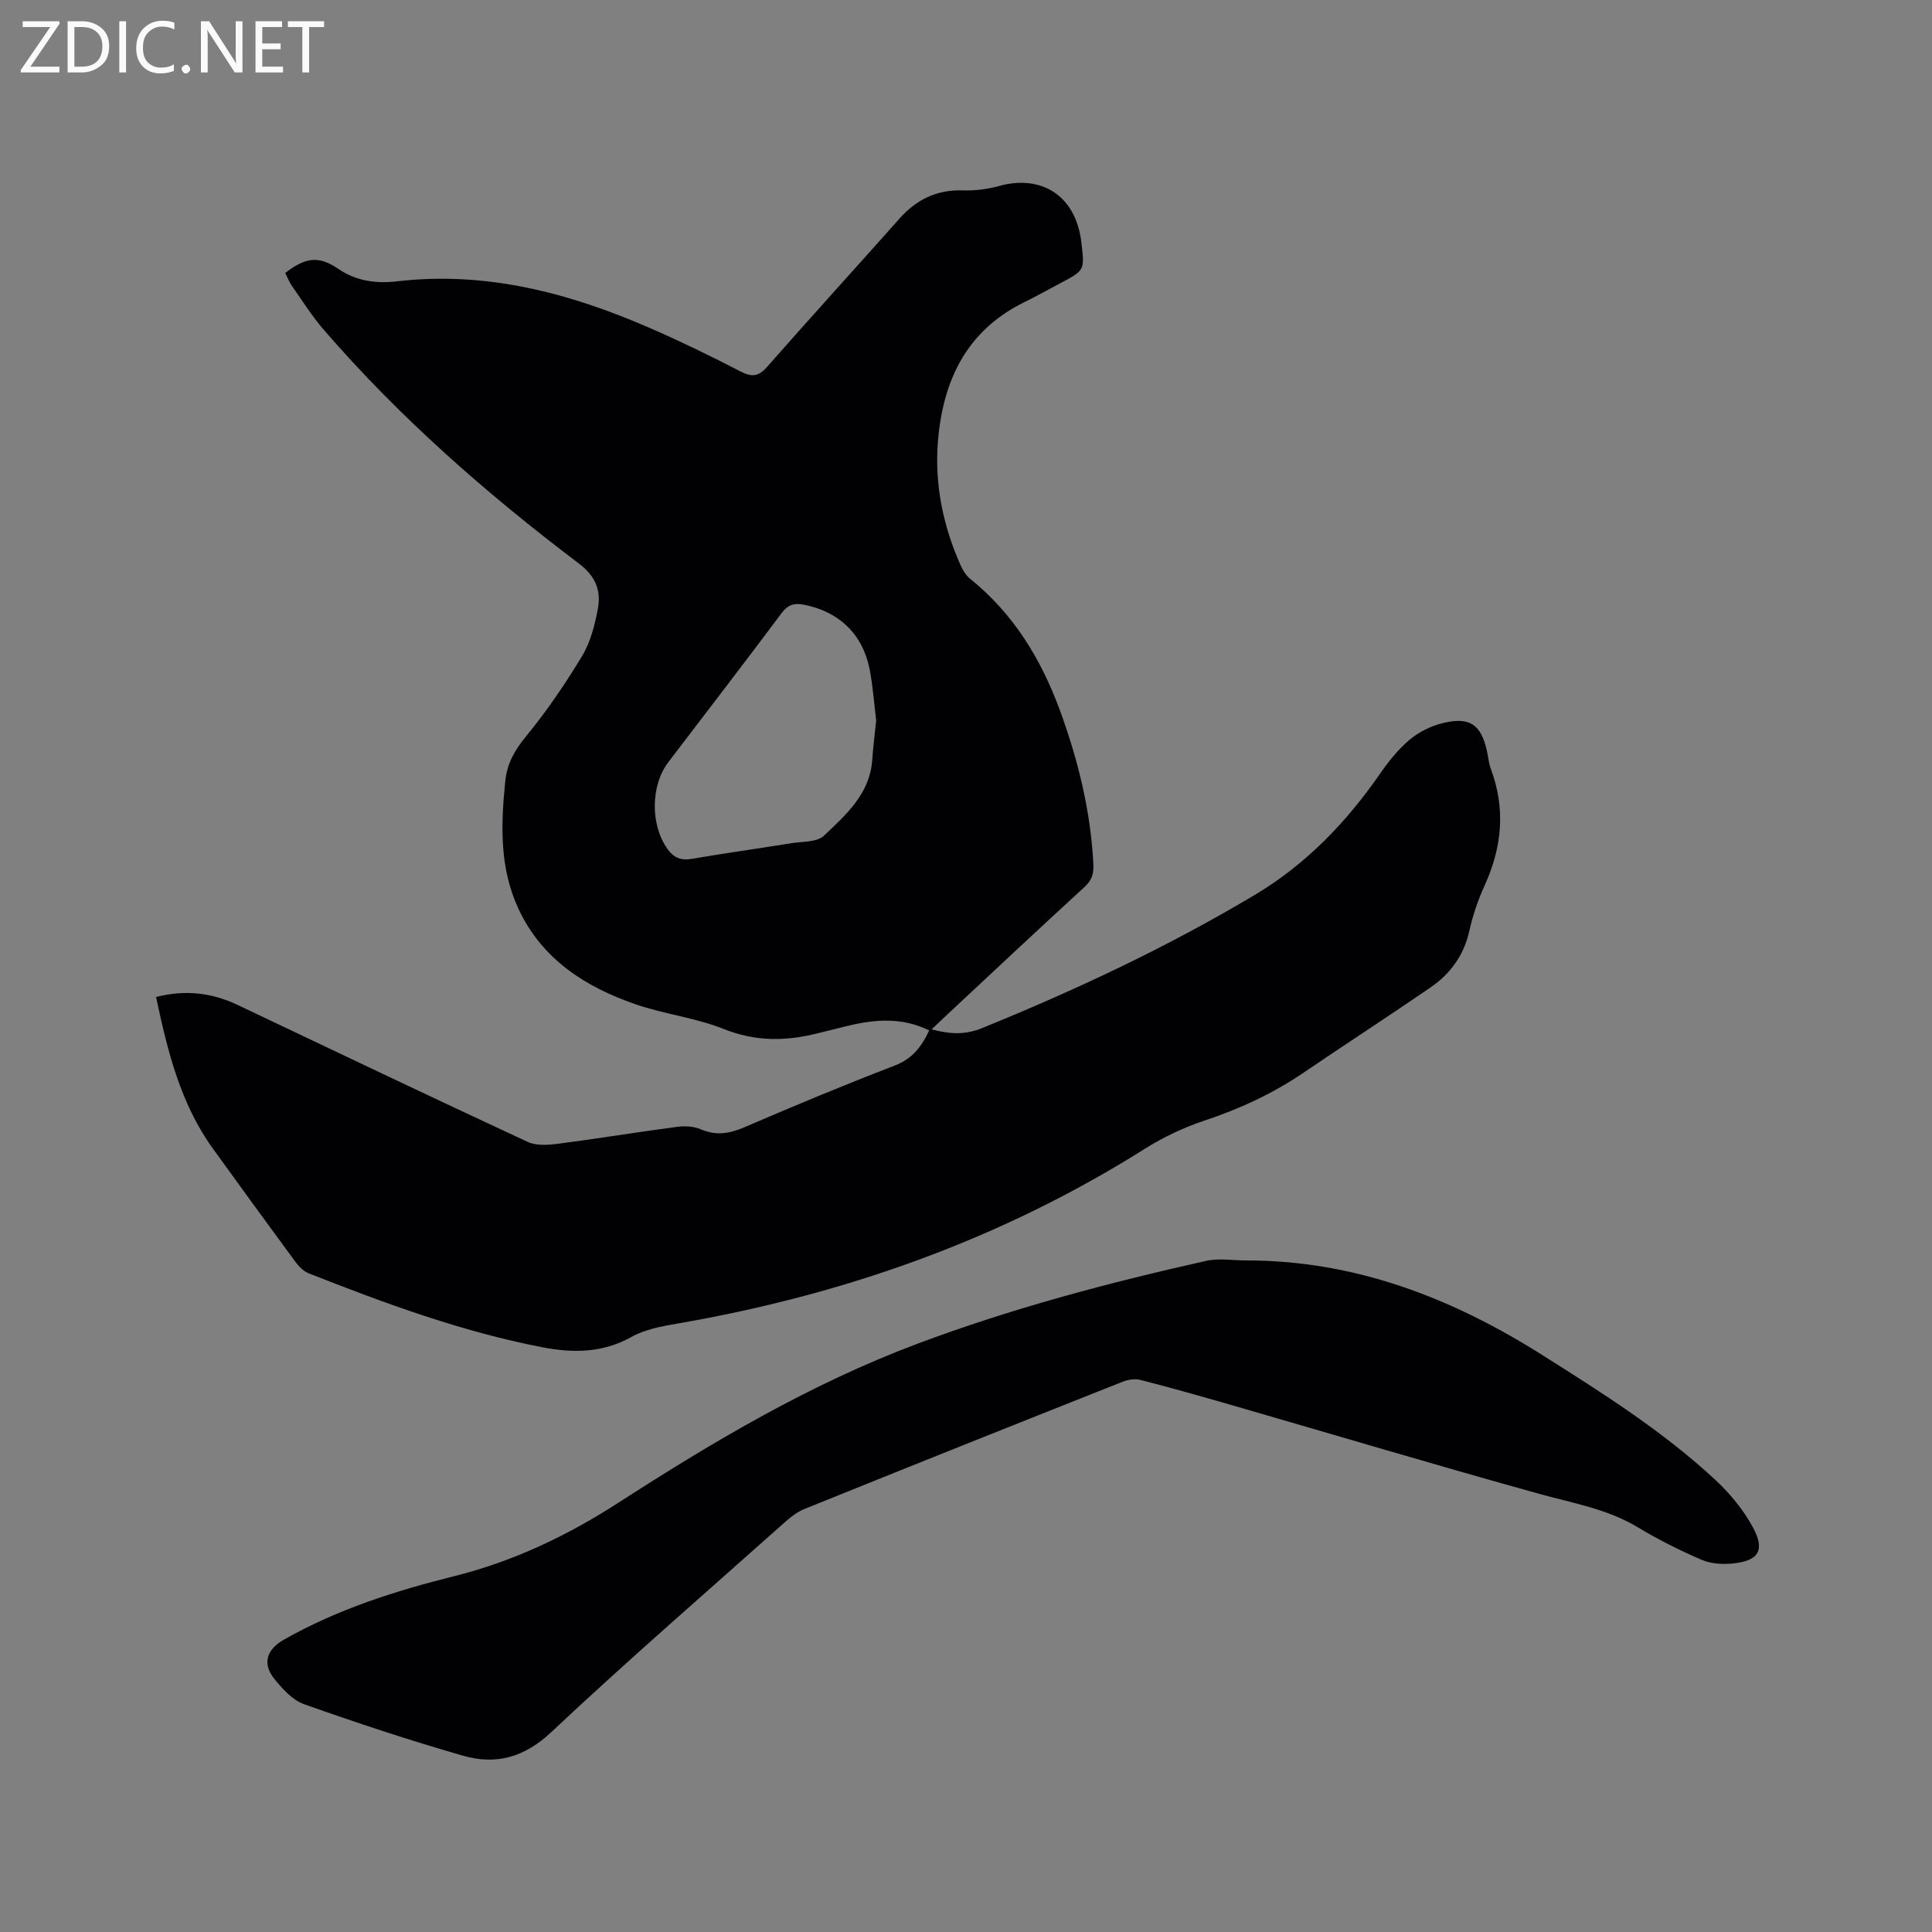 <svg enable-background="new 0 0 400 400" viewBox="0 0 400 400" xmlns="http://www.w3.org/2000/svg"><rect x="0" y="0" width="400" height="400" fill="#808080" stroke="none"/><path d="m32.31 206.42c6.1-1.56 11.59-.88 16.95 1.67 19.96 9.49 39.91 19 59.95 28.31 1.82.85 4.32.67 6.43.39 8.19-1.06 16.35-2.41 24.54-3.49 1.6-.21 3.47-.11 4.92.51 3.18 1.37 5.93.9 9.03-.43 10.3-4.44 20.67-8.75 31.14-12.78 3.64-1.4 5.53-3.89 7.11-7.26-5.72-2.82-11.41-2.29-17.14-.88-1.95.48-3.91.96-5.86 1.45-6.6 1.69-12.94 1.77-19.54-.87-5.85-2.34-12.32-3.06-18.3-5.13-10.38-3.6-19.32-9.3-24.19-19.73-3.96-8.49-3.66-17.47-2.73-26.52.38-3.65 1.96-6.35 4.28-9.19 4.28-5.23 8.13-10.86 11.62-16.65 1.75-2.9 2.65-6.47 3.27-9.85.68-3.69-.48-6.68-3.89-9.26-19.15-14.48-37.16-30.26-52.9-48.47-2.41-2.79-4.4-5.96-6.53-9-.59-.84-.96-1.84-1.42-2.72 4.28-3.31 6.97-3.59 11.03-.83 3.75 2.55 7.87 3.05 12.17 2.55 18.49-2.14 35.74 2.44 52.46 9.74 6.3 2.75 12.51 5.76 18.61 8.93 2.4 1.24 3.76 1.04 5.57-1.03 9.02-10.28 18.25-20.38 27.33-30.61 3.53-3.97 7.73-6.03 13.13-5.85 2.5.08 5.11-.25 7.53-.92 8.52-2.36 15.87 1.75 17.02 11.79.65 5.67.69 5.67-4.29 8.3-2.53 1.34-5.02 2.74-7.59 4-11.95 5.88-16.81 16.27-17.83 28.77-.72 8.89 1.05 17.51 4.7 25.69.46 1.02 1.11 2.1 1.96 2.78 8.96 7.2 14.69 16.61 18.59 27.23 3.77 10.29 6.37 20.85 6.93 31.86.1 1.96-.31 3.32-1.81 4.7-9.54 8.74-18.97 17.6-28.43 26.42-.99.92-1.96 1.86-3.25 3.08 3.82 1.01 6.94 1.16 10.42-.25 19.46-7.91 38.41-16.81 56.46-27.57 10.58-6.31 18.89-14.93 25.87-24.98 1.8-2.59 3.82-5.16 6.22-7.17 1.94-1.63 4.47-2.87 6.94-3.46 5.53-1.34 7.85.34 9.06 5.78.28 1.24.37 2.54.81 3.72 3.1 8.28 2.32 16.28-1.32 24.22-1.36 2.97-2.42 6.14-3.13 9.32-1.13 5.06-3.93 8.89-8.05 11.72-8.72 5.99-17.6 11.74-26.35 17.69-6.36 4.32-13.21 7.46-20.5 9.89-4.26 1.42-8.45 3.41-12.26 5.8-29.83 18.8-62.35 30.27-96.96 36.23-3.2.55-6.59 1.19-9.36 2.74-5.99 3.35-12.12 3.36-18.49 2.13-16.71-3.24-32.6-9.1-48.37-15.32-1.08-.43-2.05-1.47-2.77-2.44-5.72-7.76-11.39-15.57-17.04-23.39-6.73-9.34-9.37-20.19-11.75-31.36zm149.09-57.28c-.41-3.32-.66-7.03-1.37-10.65-1.44-7.25-6.42-11.93-13.65-13.3-1.94-.37-3.25 0-4.56 1.75-7.73 10.35-15.62 20.58-23.45 30.86-3.69 4.84-3.71 12.94-.24 17.88 1.32 1.88 2.79 2.53 5.08 2.14 6.88-1.18 13.8-2.14 20.7-3.25 2.28-.37 5.24-.18 6.67-1.54 4.54-4.31 9.47-8.61 10-15.61.19-2.63.51-5.25.82-8.28z" fill="#010104"/><path d="m257.94 260.96c22.59-.03 42.68 7.76 61.48 19.65 12.46 7.87 24.93 15.75 35.76 25.82 3.04 2.83 5.82 6.22 7.78 9.86 2.52 4.69 1.13 6.85-4.12 7.4-2.13.22-4.56.1-6.49-.73-4.54-1.95-8.99-4.18-13.22-6.73-6.31-3.81-13.39-4.99-20.32-6.91-21.3-5.91-42.48-12.24-63.71-18.38-6.3-1.82-12.61-3.6-18.96-5.24-1.12-.29-2.55-.08-3.65.35-22.03 8.74-44.04 17.51-66.01 26.4-1.89.76-3.52 2.3-5.09 3.69-15.83 14.1-31.85 28-47.3 42.52-5.59 5.25-11.46 6.78-18.23 4.84-11.07-3.18-22.03-6.81-32.89-10.66-2.41-.85-4.52-3.19-6.2-5.29-2.52-3.14-1.55-6.06 2.01-8.08 11.07-6.27 23.03-10.09 35.29-13.15 12.25-3.06 23.46-8.41 34.03-15.24 19.69-12.71 39.81-24.61 61.86-32.88 19.46-7.3 39.51-12.62 59.76-17.15 2.62-.59 5.48-.09 8.22-.09z" fill="#010104"/><g fill="#fbfafa"><path d="m12.4 4.8-6.1 9h6v1.2h-8v-.5l6.1-8.9h-5.7v-1.2h7.6v.4z"/><path d="m14 15v-10.6h3c1.6 0 2.9.5 4 1.4s1.6 2.2 1.6 3.8-.5 3-1.6 3.9-2.4 1.5-4 1.5zm1.4-9.4v8.2h1.6c1.3 0 2.4-.4 3.1-1.1s1.1-1.8 1.1-3.1-.4-2.3-1.2-3-1.8-1-3.1-1z"/><path d="m26.1 4.4v10.6h-1.4v-10.6z"/><path d="m36.1 14.6c-.8.4-1.8.6-2.9.6-1.5 0-2.7-.5-3.6-1.4s-1.4-2.2-1.4-3.8c0-1.7.5-3.1 1.5-4.1s2.3-1.6 3.9-1.6c1 0 1.8.1 2.5.4v1.4c-.8-.4-1.6-.6-2.5-.6-1.2 0-2.1.4-2.9 1.2s-1.1 1.8-1.1 3.2c0 1.3.3 2.3 1 3s1.6 1.1 2.7 1.1c1 0 2-.2 2.7-.7v1.3z"/><path d="m37.6 14.3c0-.2.1-.5.3-.6s.4-.3.6-.3c.3 0 .5.1.6.3s.3.4.3.6-.1.4-.3.6-.4.3-.6.3c-.3 0-.5-.1-.6-.3s-.3-.4-.3-.6z"/><path d="m50.2 15h-1.6l-5.3-8.2c-.2-.2-.3-.5-.4-.7 0 .2.1.7.1 1.5v7.4h-1.4v-10.6h1.7l5.2 8.1c.2.4.4.6.4.7 0-.3-.1-.8-.1-1.5v-7.3h1.4z"/><path d="m58.6 15h-5.7v-10.6h5.5v1.2h-4.1v3.4h3.8v1.2h-3.8v3.6h4.3z"/><path d="m67.1 5.6h-3.1v9.4h-1.4v-9.4h-3v-1.2h7.5z"/></g></svg>